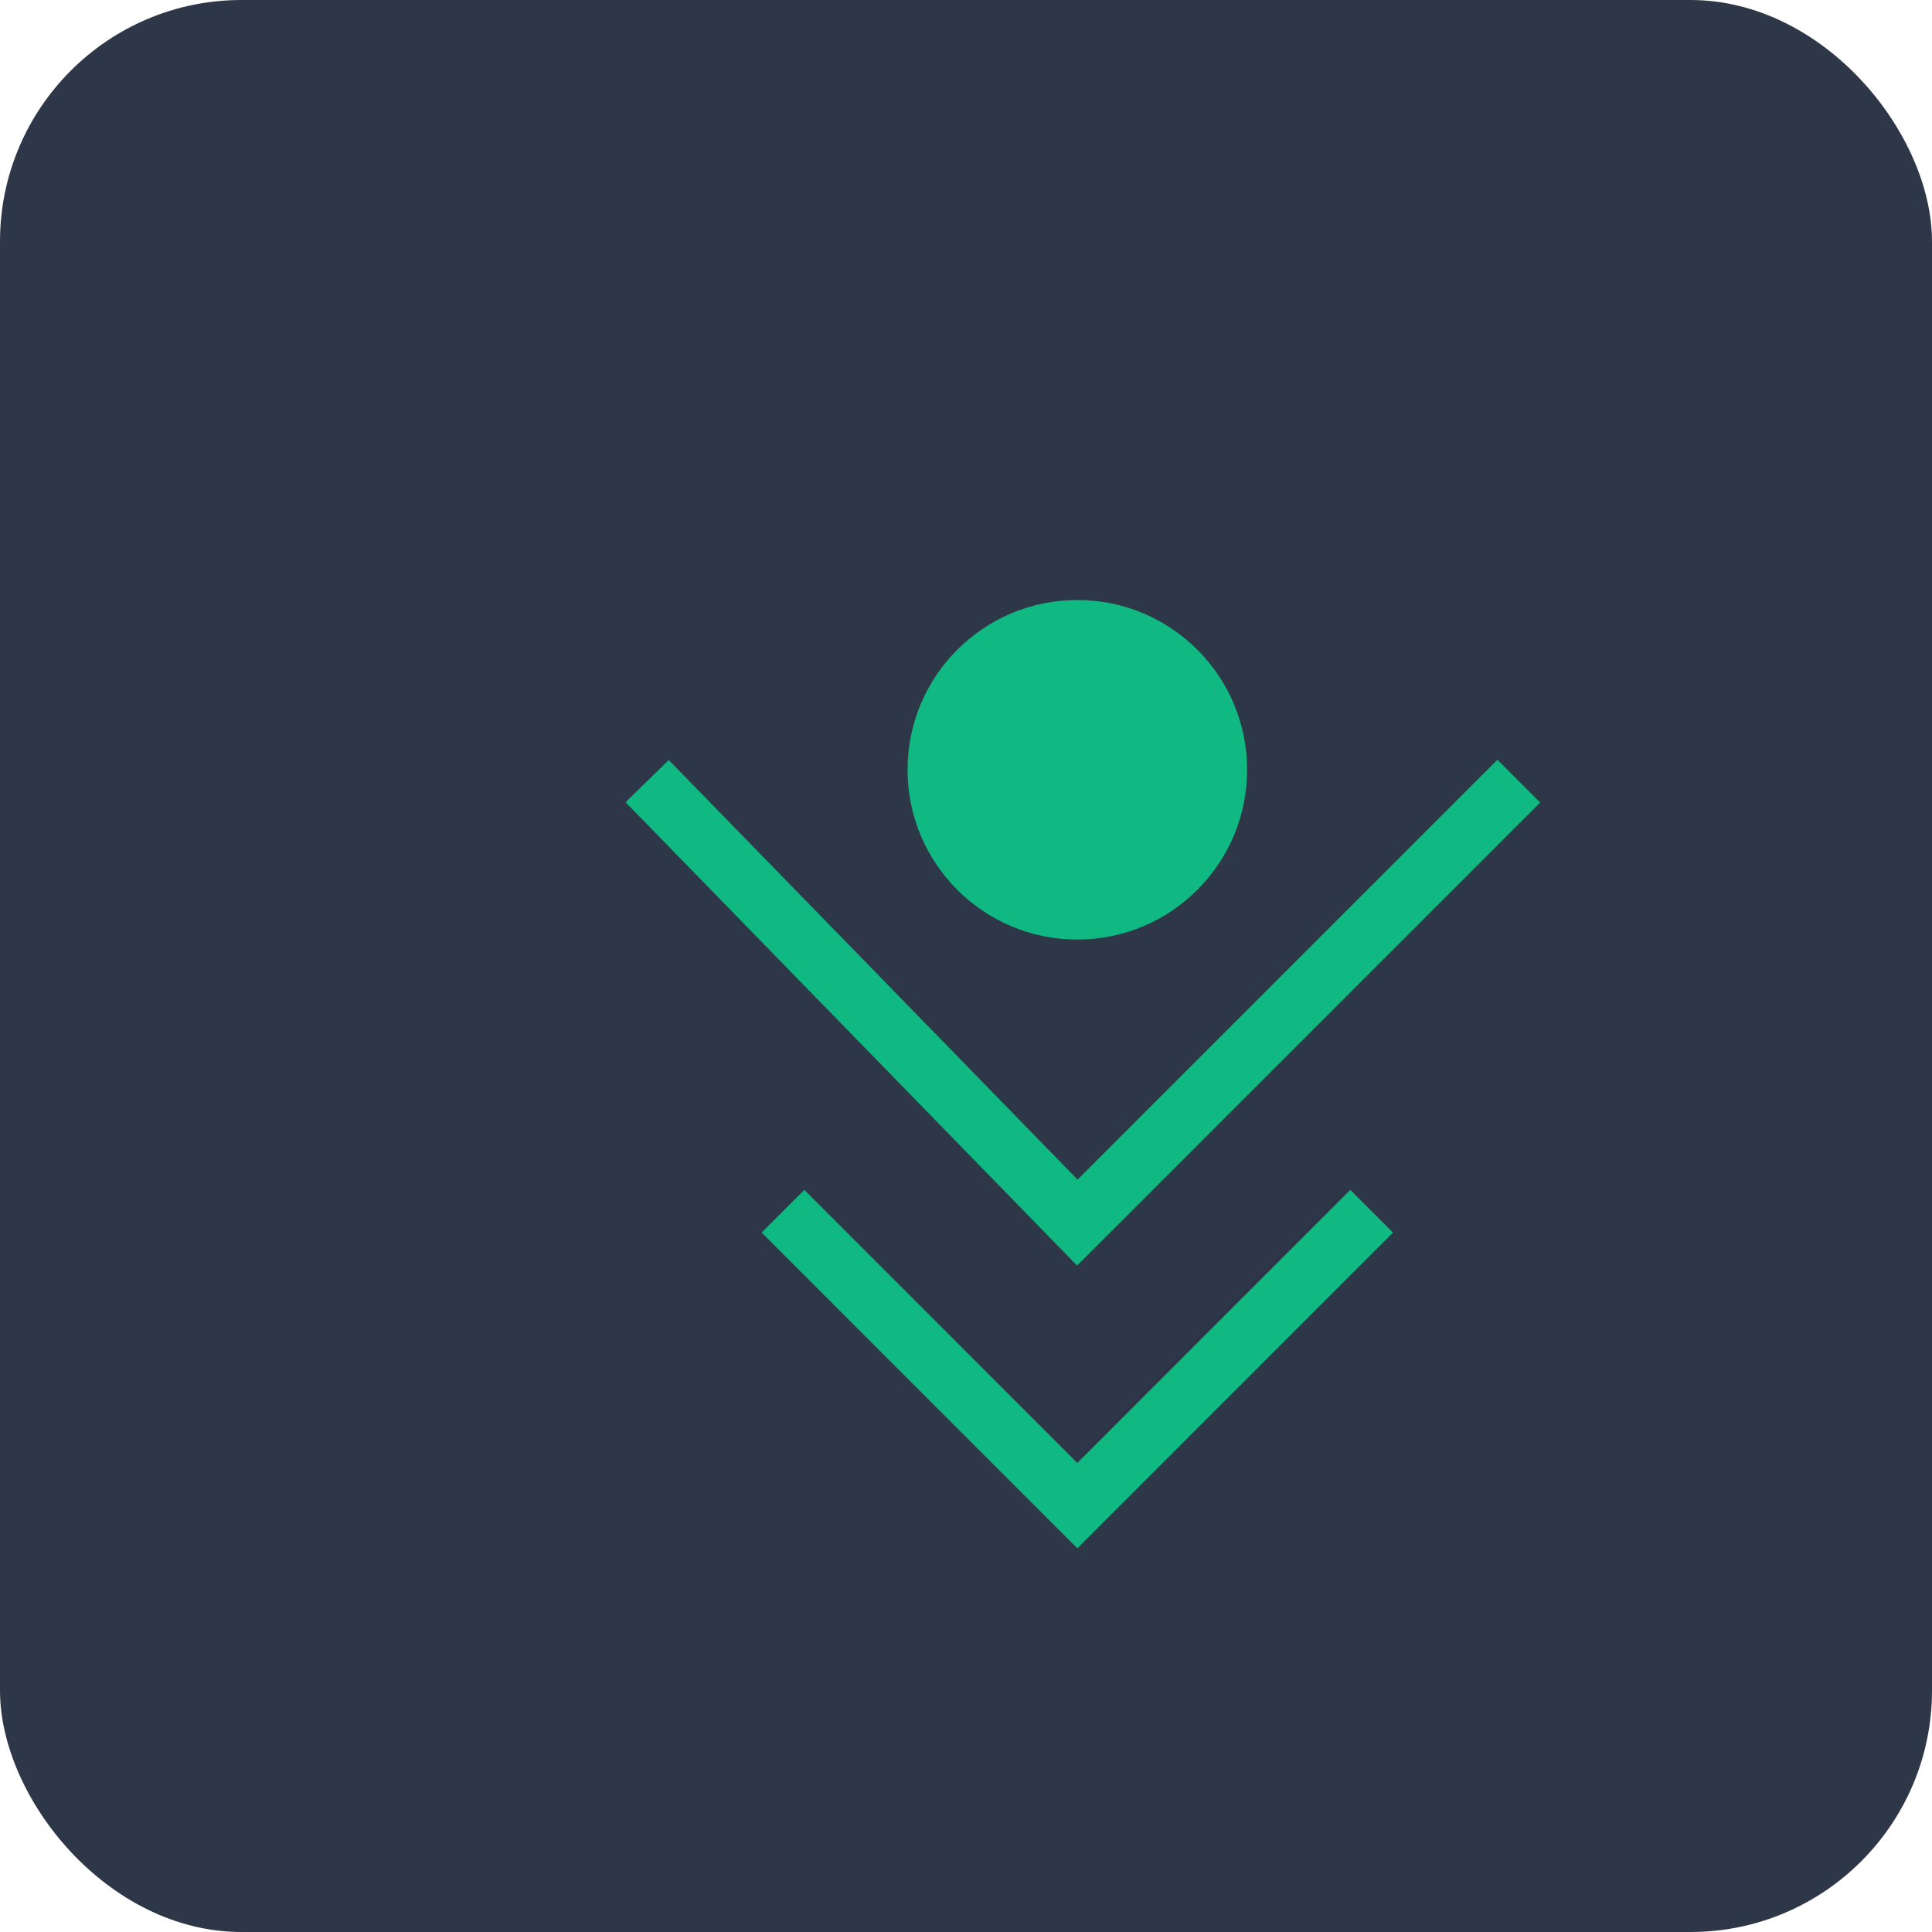 
<svg width="32" height="32" viewBox="0 0 32 32" fill="none" xmlns="http://www.w3.org/2000/svg">
  <rect width="32" height="32" rx="4" fill="#2D3748"/>
  <path d="M25.156 12.938L17.844 20.25L10.719 12.938" stroke="#10B981" strokeWidth="2"/>
  <path d="M22.719 20.062L17.844 24.938L12.969 20.062" stroke="#10B981" strokeWidth="2"/>
  <circle cx="17.844" cy="12.75" r="2.812" fill="#10B981"/>
</svg>
